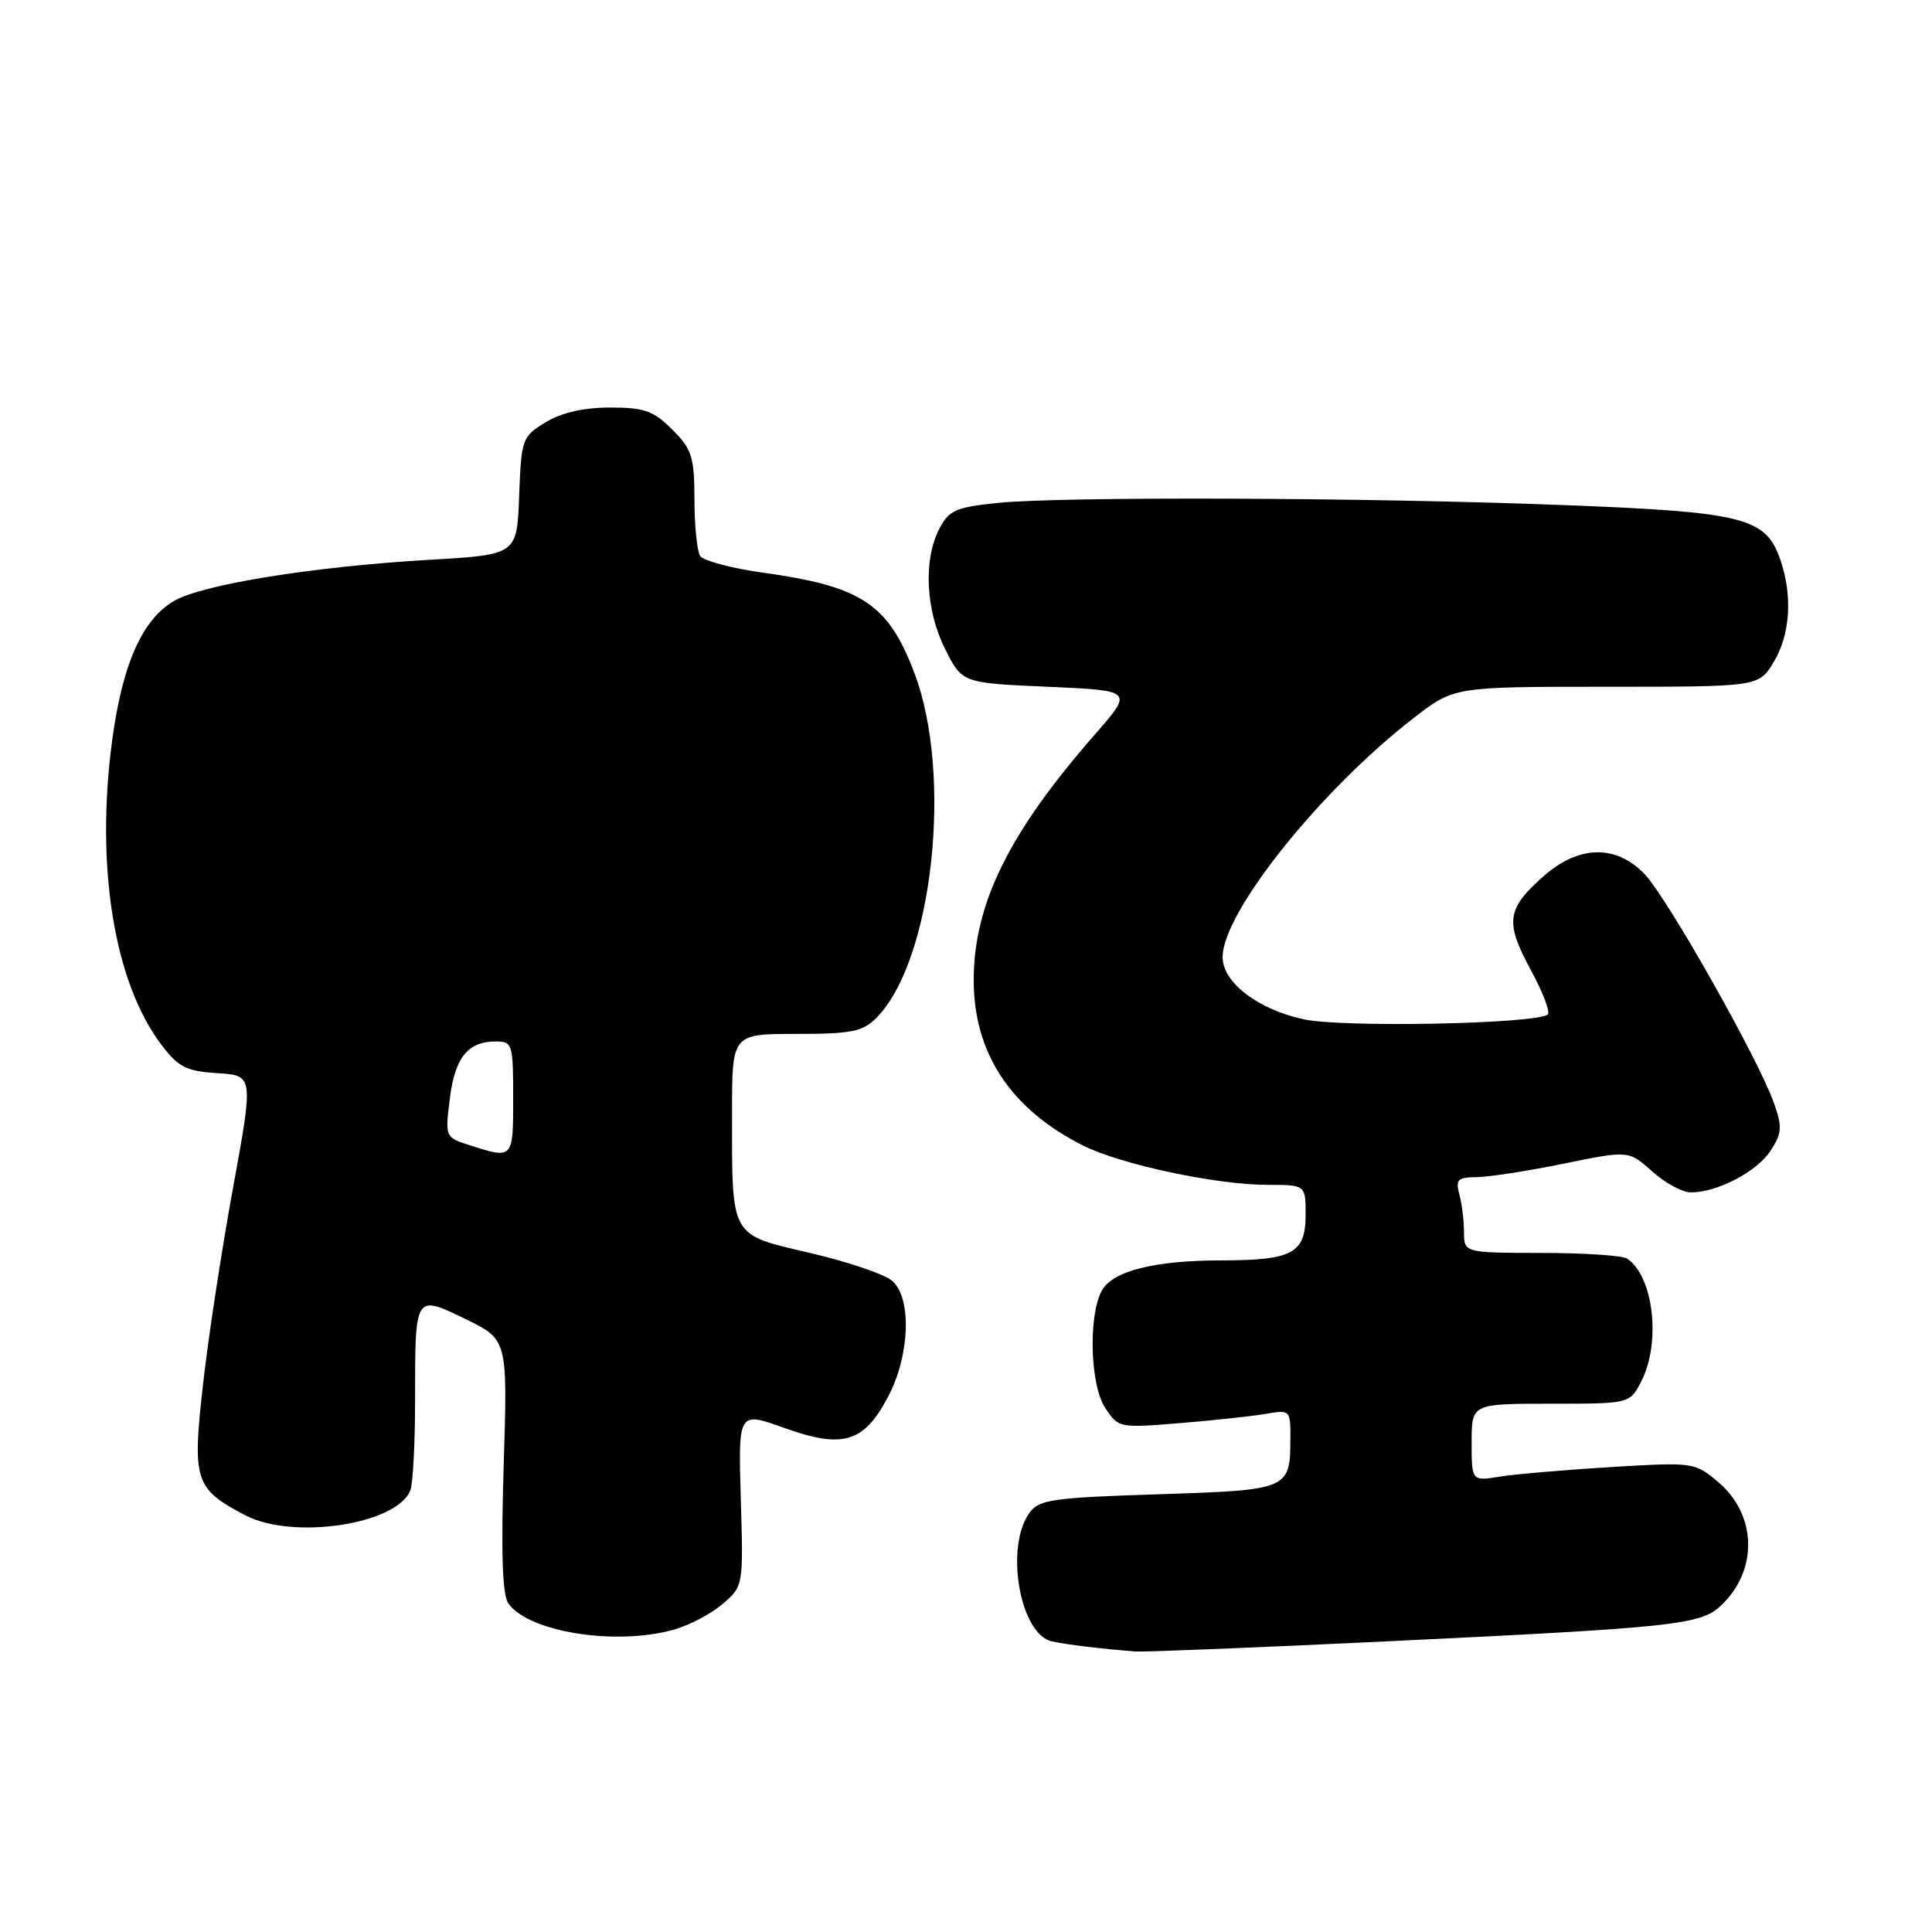 <?xml version="1.0" encoding="UTF-8" standalone="no"?>
<!DOCTYPE svg PUBLIC "-//W3C//DTD SVG 1.1//EN" "http://www.w3.org/Graphics/SVG/1.1/DTD/svg11.dtd" >
<svg xmlns="http://www.w3.org/2000/svg" xmlns:xlink="http://www.w3.org/1999/xlink" version="1.1" viewBox="0 0 256 256">
 <g >
 <path fill="currentColor"
d=" M 183.50 217.50 C 221.88 215.66 225.30 215.30 228.00 212.78 C 232.99 208.13 232.83 200.72 227.65 196.36 C 224.56 193.76 224.39 193.74 213.51 194.39 C 207.46 194.76 200.81 195.33 198.75 195.66 C 195.00 196.26 195.00 196.26 195.00 191.13 C 195.00 186.00 195.00 186.00 205.47 186.00 C 215.95 186.00 215.95 186.00 217.47 183.05 C 220.12 177.92 219.11 169.11 215.60 166.77 C 215.00 166.36 209.89 166.02 204.25 166.02 C 194.00 166.00 194.00 166.00 193.99 163.25 C 193.98 161.74 193.70 159.49 193.37 158.25 C 192.85 156.30 193.15 156.00 195.63 155.98 C 197.21 155.97 202.39 155.17 207.15 154.20 C 215.80 152.43 215.80 152.43 218.91 155.21 C 220.63 156.75 222.94 158.00 224.05 158.00 C 227.54 158.00 232.78 155.27 234.59 152.50 C 236.12 150.17 236.18 149.36 235.06 146.17 C 233.01 140.33 220.82 118.77 217.85 115.75 C 214.06 111.89 209.21 112.00 204.58 116.06 C 199.63 120.41 199.38 122.14 202.83 128.51 C 204.47 131.53 205.48 134.20 205.07 134.45 C 203.07 135.69 178.08 136.17 172.83 135.08 C 166.76 133.81 162.00 130.19 162.00 126.83 C 162.00 120.89 175.00 104.65 187.41 95.07 C 192.68 91.00 192.68 91.00 212.86 91.00 C 233.03 91.00 233.03 91.00 235.01 87.75 C 237.22 84.12 237.56 78.91 235.89 74.12 C 233.95 68.56 231.06 67.84 207.05 66.92 C 180.80 65.91 140.54 65.77 132.10 66.65 C 126.62 67.22 125.73 67.62 124.45 70.10 C 122.32 74.22 122.66 80.89 125.25 86.04 C 127.50 90.50 127.50 90.50 138.84 91.00 C 150.17 91.50 150.17 91.50 145.12 97.27 C 133.73 110.28 129.06 119.70 129.02 129.79 C 128.99 139.52 133.92 146.99 143.55 151.81 C 148.55 154.31 161.20 157.00 167.96 157.00 C 173.00 157.00 173.00 157.00 173.00 160.96 C 173.00 166.07 171.29 167.00 161.82 167.01 C 152.94 167.01 147.38 168.43 145.98 171.04 C 144.19 174.39 144.45 183.51 146.43 186.53 C 148.19 189.21 148.28 189.23 156.35 188.57 C 160.83 188.21 165.96 187.65 167.75 187.34 C 170.95 186.79 171.00 186.83 170.98 190.64 C 170.96 197.38 170.80 197.44 153.45 198.00 C 139.48 198.45 137.68 198.70 136.42 200.44 C 133.12 204.96 135.13 216.56 139.38 217.49 C 141.38 217.93 146.02 218.49 150.50 218.83 C 151.60 218.91 166.45 218.32 183.50 217.50 Z  M 89.25 215.95 C 91.31 215.38 94.23 213.84 95.75 212.54 C 98.50 210.17 98.50 210.16 98.16 198.59 C 97.82 187.02 97.82 187.02 103.90 189.20 C 111.67 192.00 114.46 191.17 117.67 185.09 C 120.55 179.64 120.84 172.06 118.25 169.74 C 117.29 168.87 112.39 167.20 107.36 166.03 C 96.63 163.51 97.00 164.18 97.00 147.38 C 97.00 137.00 97.00 137.00 105.50 137.00 C 112.80 137.00 114.30 136.70 116.10 134.90 C 123.58 127.42 126.31 102.70 121.15 89.14 C 117.67 80.00 114.19 77.70 101.04 75.87 C 96.90 75.30 93.18 74.30 92.77 73.66 C 92.36 73.02 92.02 69.65 92.02 66.17 C 92.00 60.52 91.69 59.53 89.08 56.92 C 86.58 54.42 85.38 54.00 80.83 54.00 C 77.31 54.01 74.41 54.67 72.29 55.96 C 69.18 57.86 69.08 58.14 68.79 65.71 C 68.50 73.50 68.50 73.50 57.00 74.17 C 41.48 75.07 26.74 77.45 23.02 79.65 C 18.83 82.12 16.22 88.02 14.87 98.06 C 12.62 114.80 15.12 130.23 21.44 138.51 C 23.65 141.41 24.71 141.94 28.81 142.20 C 33.60 142.50 33.60 142.50 30.86 157.50 C 29.35 165.75 27.55 177.54 26.87 183.71 C 25.47 196.22 25.83 197.29 32.50 200.78 C 38.83 204.09 52.64 201.99 54.38 197.46 C 54.72 196.56 55.00 191.19 55.00 185.50 C 55.00 171.40 54.94 171.51 61.72 174.80 C 67.26 177.50 67.26 177.50 66.74 194.21 C 66.38 205.98 66.57 211.39 67.38 212.50 C 70.14 216.28 81.58 218.08 89.25 215.95 Z  M 62.24 151.75 C 58.99 150.71 58.97 150.68 59.60 145.60 C 60.27 140.14 61.99 138.00 65.69 138.00 C 67.90 138.00 68.00 138.33 68.00 145.50 C 68.00 153.60 68.00 153.60 62.24 151.75 Z "/>
</g>
</svg>